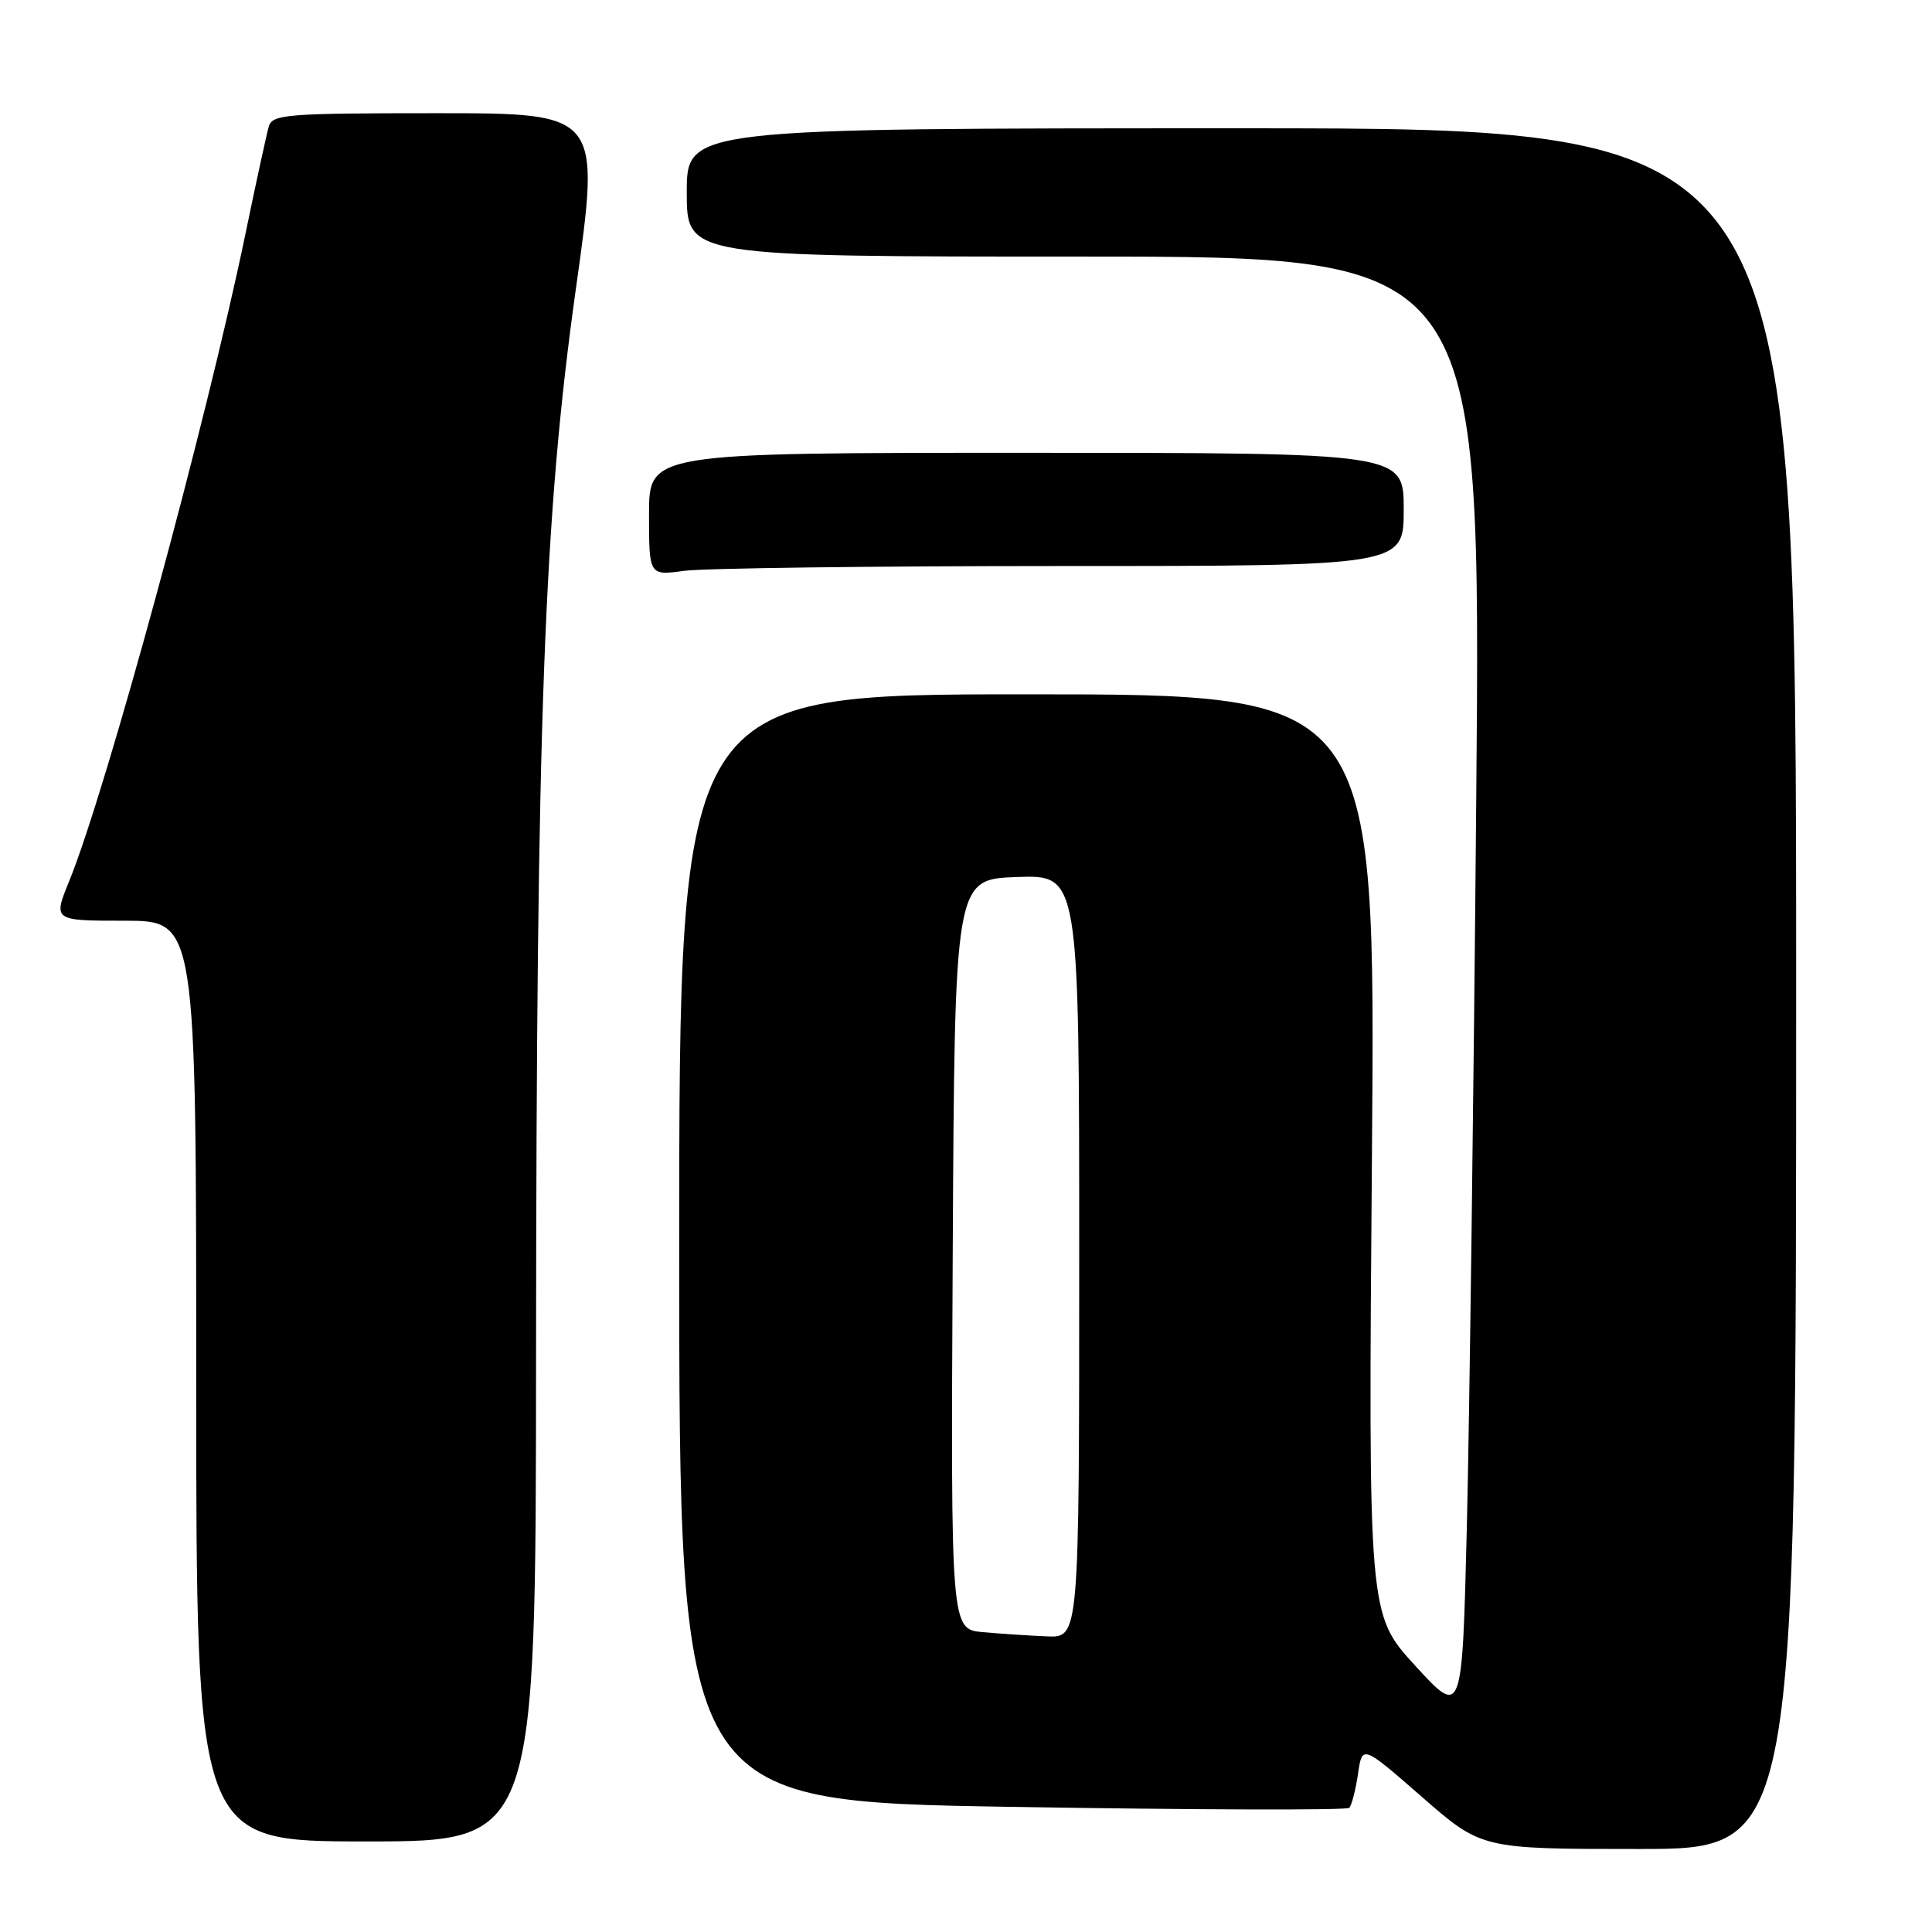 <?xml version="1.0" encoding="UTF-8" standalone="no"?>
<!DOCTYPE svg PUBLIC "-//W3C//DTD SVG 1.1//EN" "http://www.w3.org/Graphics/SVG/1.1/DTD/svg11.dtd" >
<svg xmlns="http://www.w3.org/2000/svg" xmlns:xlink="http://www.w3.org/1999/xlink" version="1.1" viewBox="0 0 256 256">
 <g >
 <path fill="currentColor"
d=" M 238.00 131.00 C 238.00 17.00 238.00 17.00 164.50 17.00 C 91.00 17.00 91.00 17.00 91.00 25.50 C 91.00 34.00 91.00 34.00 143.62 34.00 C 196.24 34.00 196.24 34.00 195.61 105.75 C 195.27 145.21 194.70 188.75 194.36 202.50 C 193.74 227.50 193.74 227.50 187.52 220.71 C 181.30 213.92 181.30 213.92 181.79 152.96 C 182.28 92.00 182.28 92.00 136.14 92.00 C 90.00 92.00 90.00 92.00 90.00 165.35 C 90.00 238.70 90.00 238.70 134.09 239.42 C 158.34 239.82 178.45 239.88 178.78 239.55 C 179.10 239.23 179.62 237.21 179.94 235.07 C 180.50 231.19 180.50 231.19 188.40 238.09 C 196.31 245.00 196.31 245.00 217.15 245.00 C 238.00 245.00 238.00 245.00 238.00 131.00 Z  M 71.03 179.75 C 71.08 95.16 72.07 68.45 76.31 38.25 C 79.58 15.00 79.58 15.00 57.86 15.00 C 38.03 15.00 36.09 15.15 35.62 16.75 C 35.34 17.71 33.94 24.12 32.52 31.00 C 27.37 55.91 14.06 104.77 9.17 116.75 C 7.03 122.00 7.03 122.00 16.51 122.00 C 26.00 122.00 26.00 122.00 26.00 183.00 C 26.00 244.00 26.00 244.00 48.50 244.00 C 71.00 244.00 71.00 244.00 71.03 179.75 Z  M 140.64 75.00 C 186.00 75.00 186.00 75.00 186.00 67.50 C 186.00 60.00 186.00 60.00 136.00 60.00 C 86.00 60.00 86.00 60.00 86.00 68.14 C 86.00 76.27 86.00 76.27 90.64 75.64 C 93.19 75.29 115.69 75.00 140.64 75.00 Z  M 130.24 216.27 C 125.98 215.88 125.98 215.88 126.24 166.19 C 126.50 116.50 126.50 116.50 134.75 116.21 C 143.00 115.92 143.00 115.92 143.00 166.46 C 143.00 217.00 143.00 217.00 138.75 216.83 C 136.41 216.73 132.58 216.48 130.24 216.27 Z "/>
</g>
</svg>